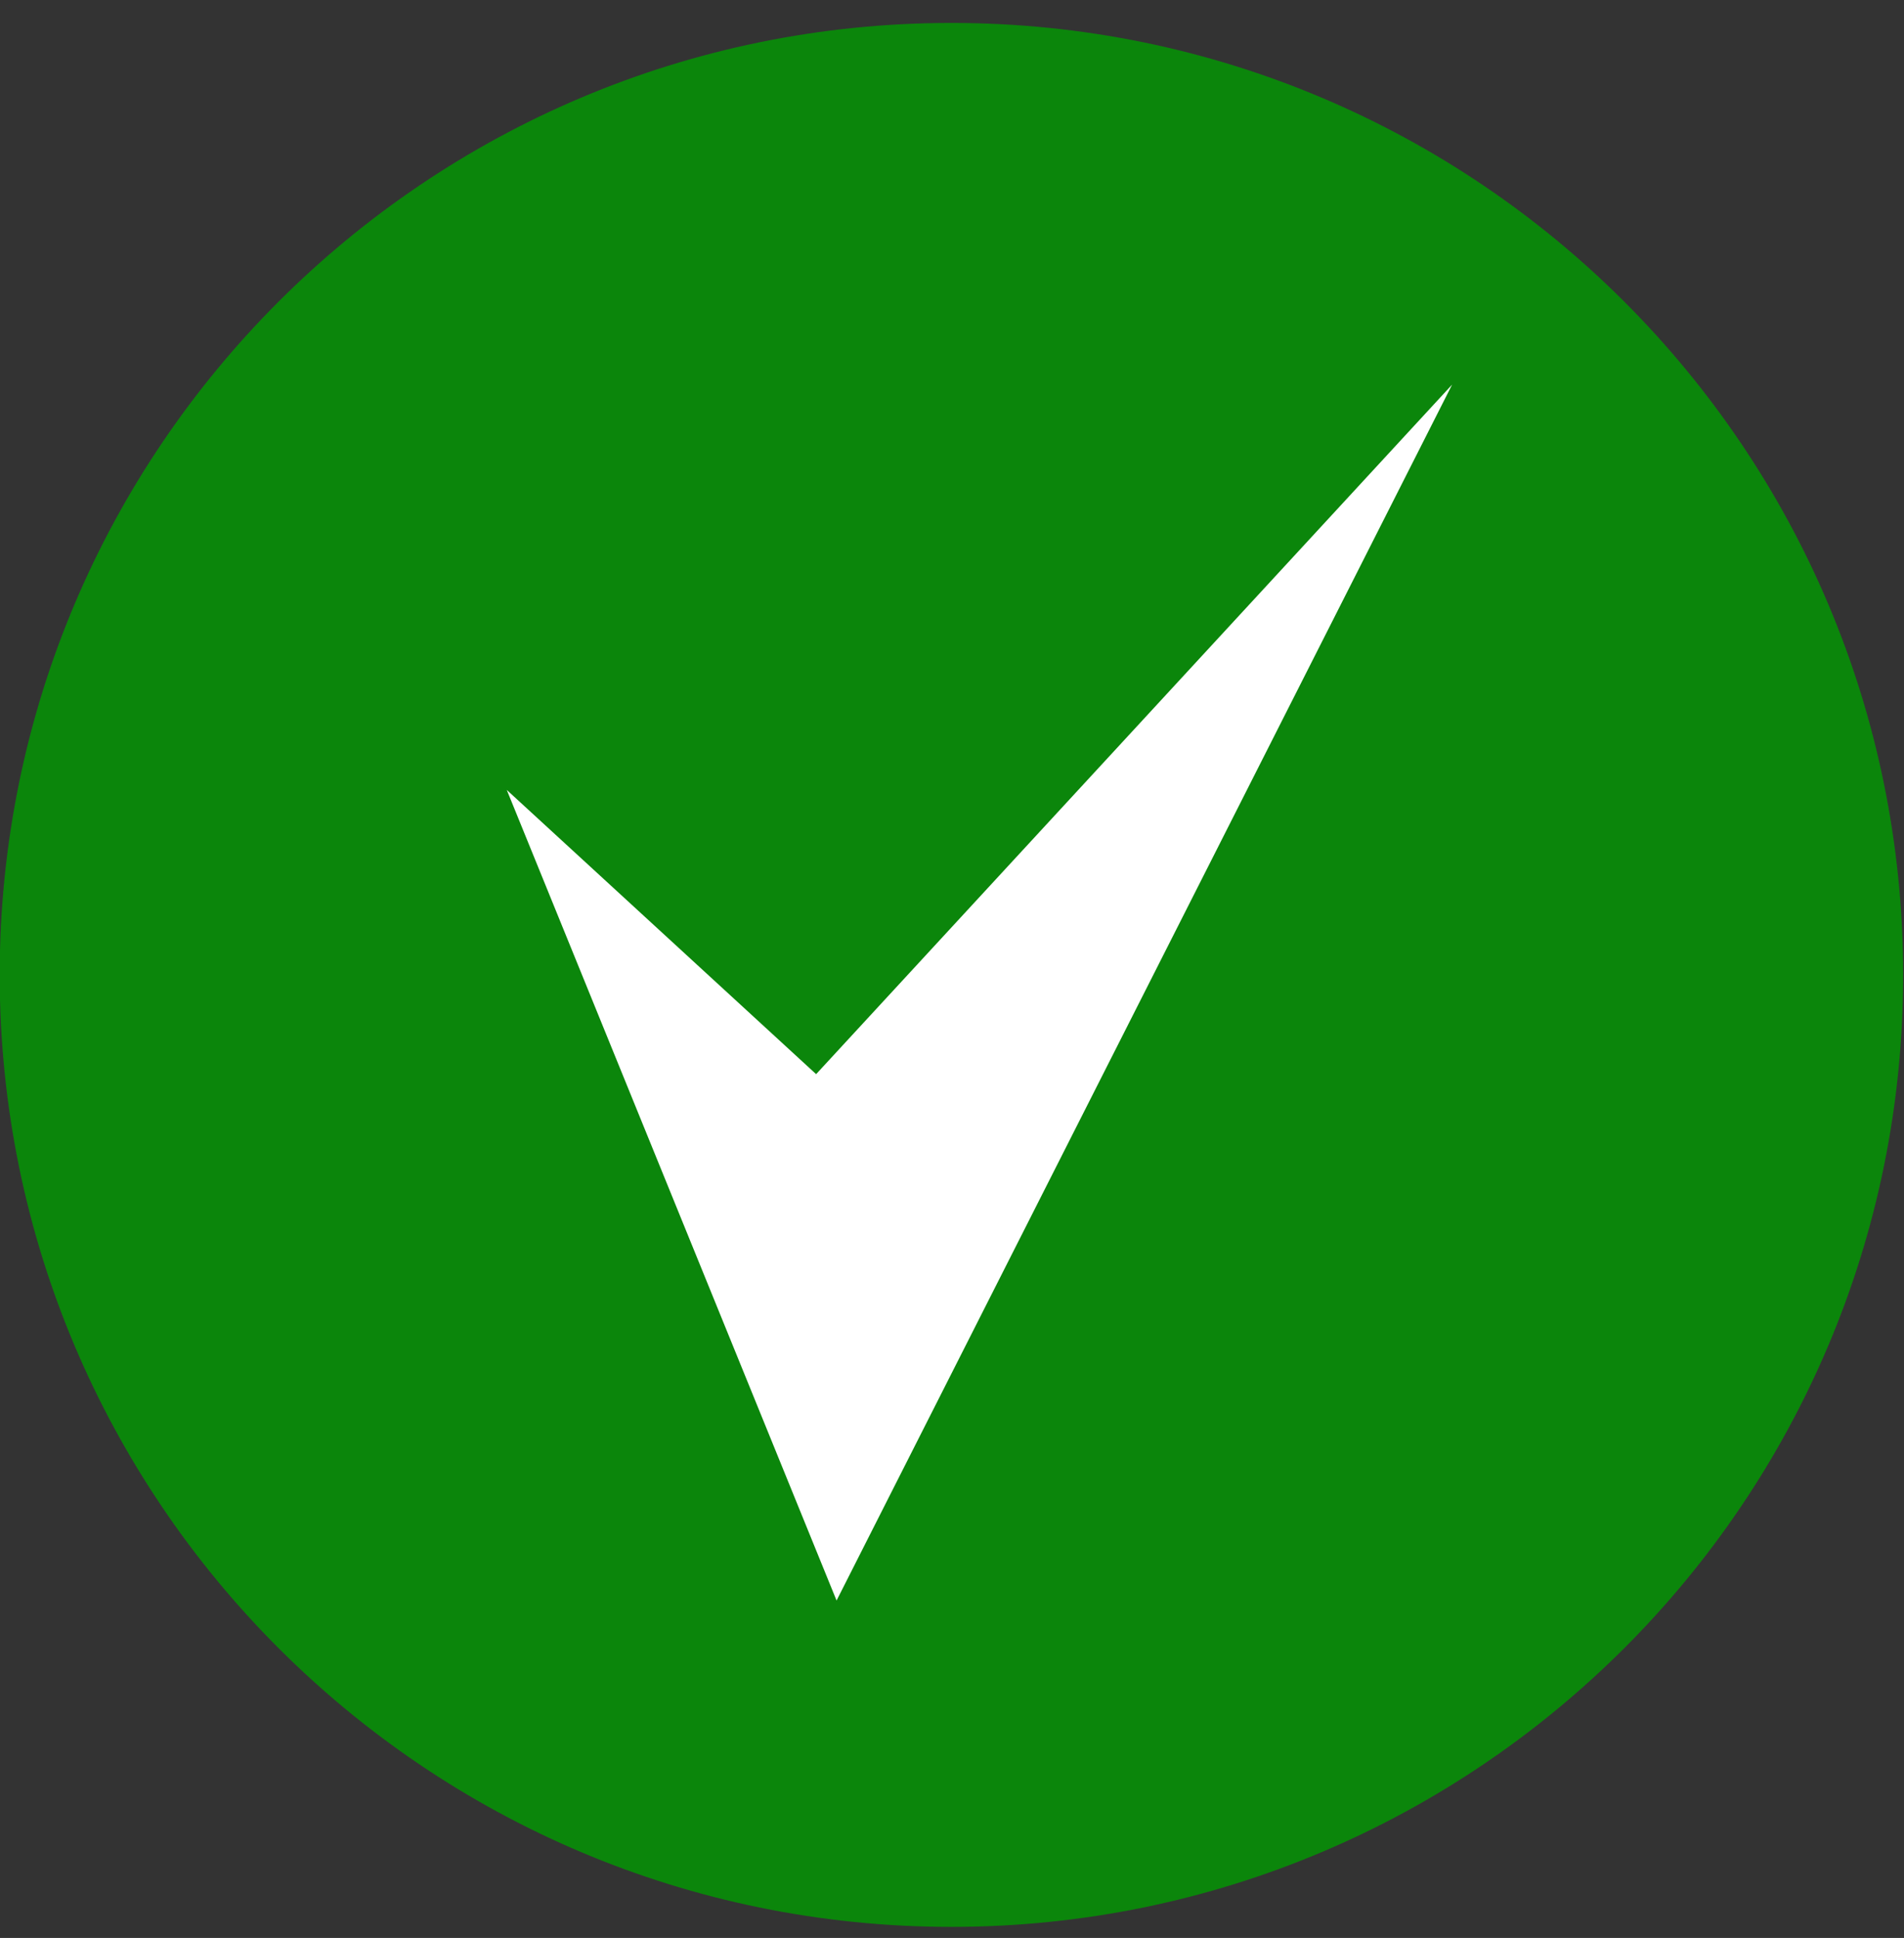 <?xml version="1.0" encoding="UTF-8" standalone="no"?>
<!-- Created with Inkscape (http://www.inkscape.org/) -->

<svg
   xmlns:dc="http://purl.org/dc/elements/1.1/"
   xmlns:cc="http://creativecommons.org/ns#"
   xmlns:rdf="http://www.w3.org/1999/02/22-rdf-syntax-ns#"
   xmlns:svg="http://www.w3.org/2000/svg"
   xmlns="http://www.w3.org/2000/svg"
   xmlns:sodipodi="http://sodipodi.sourceforge.net/DTD/sodipodi-0.dtd"
   xmlns:inkscape="http://www.inkscape.org/namespaces/inkscape"
   width="279.812"
   height="284.727"
   id="svg2"
   version="1.1"
   inkscape:version="0.48.4 r9939"
   sodipodi:docname="icon_save.svg">
  <rect width="100%" height="100%" fill="#333333" stroke="none"/>
  <defs
     id="defs4" />
  <sodipodi:namedview
     id="base"
     pagecolor="#ffffff"
     bordercolor="#666666"
     borderopacity="1.0"
     inkscape:pageopacity="0.0"
     inkscape:pageshadow="2"
     inkscape:zoom="0.98994949"
     inkscape:cx="51.534368"
     inkscape:cy="128.15309"
     inkscape:document-units="px"
     inkscape:current-layer="layer1"
     showgrid="false"
     inkscape:window-width="1301"
     inkscape:window-height="744"
     inkscape:window-x="65"
     inkscape:window-y="24"
     inkscape:window-maximized="1"
     fit-margin-top="0"
     fit-margin-left="0"
     fit-margin-right="0"
     fit-margin-bottom="0" />
  <g
     inkscape:label="Layer 1"
     inkscape:groupmode="layer"
     id="layer1"
     transform="translate(-252.344,-229.063)">
    <path
       sodipodi:type="arc"
       style="color:#000000;fill:#0b860b;fill-opacity:1;fill-rule:evenodd;stroke:none;stroke-width:1px;marker:none;visibility:visible;display:inline;overflow:visible;enable-background:accumulate"
       id="path3848"
       sodipodi:cx="454.56863"
       sodipodi:cy="388.69196"
       sodipodi:rx="217.1828"
       sodipodi:ry="217.1828"
       d="m 671.751,388.692 c 0,119.947 -97.236,217.183 -217.183,217.183 -119.947,0 -217.183,-97.236 -217.183,-217.183 0,-119.947 97.236,-217.183 217.183,-217.183 119.947,0 217.183,97.236 217.183,217.183 z"
       transform="matrix(0.644,0,0,0.644,99.423,121.981)" />
    <path
       style="fill:#ffffff;fill-opacity:1;stroke:none"
       d="m 326.817,345.119 45.464,41.762 93.468,-101.312 -90.464,178.648 z"
       id="path4068"
       inkscape:connector-curvature="0"
       sodipodi:nodetypes="ccccc" />
  </g>
</svg>
